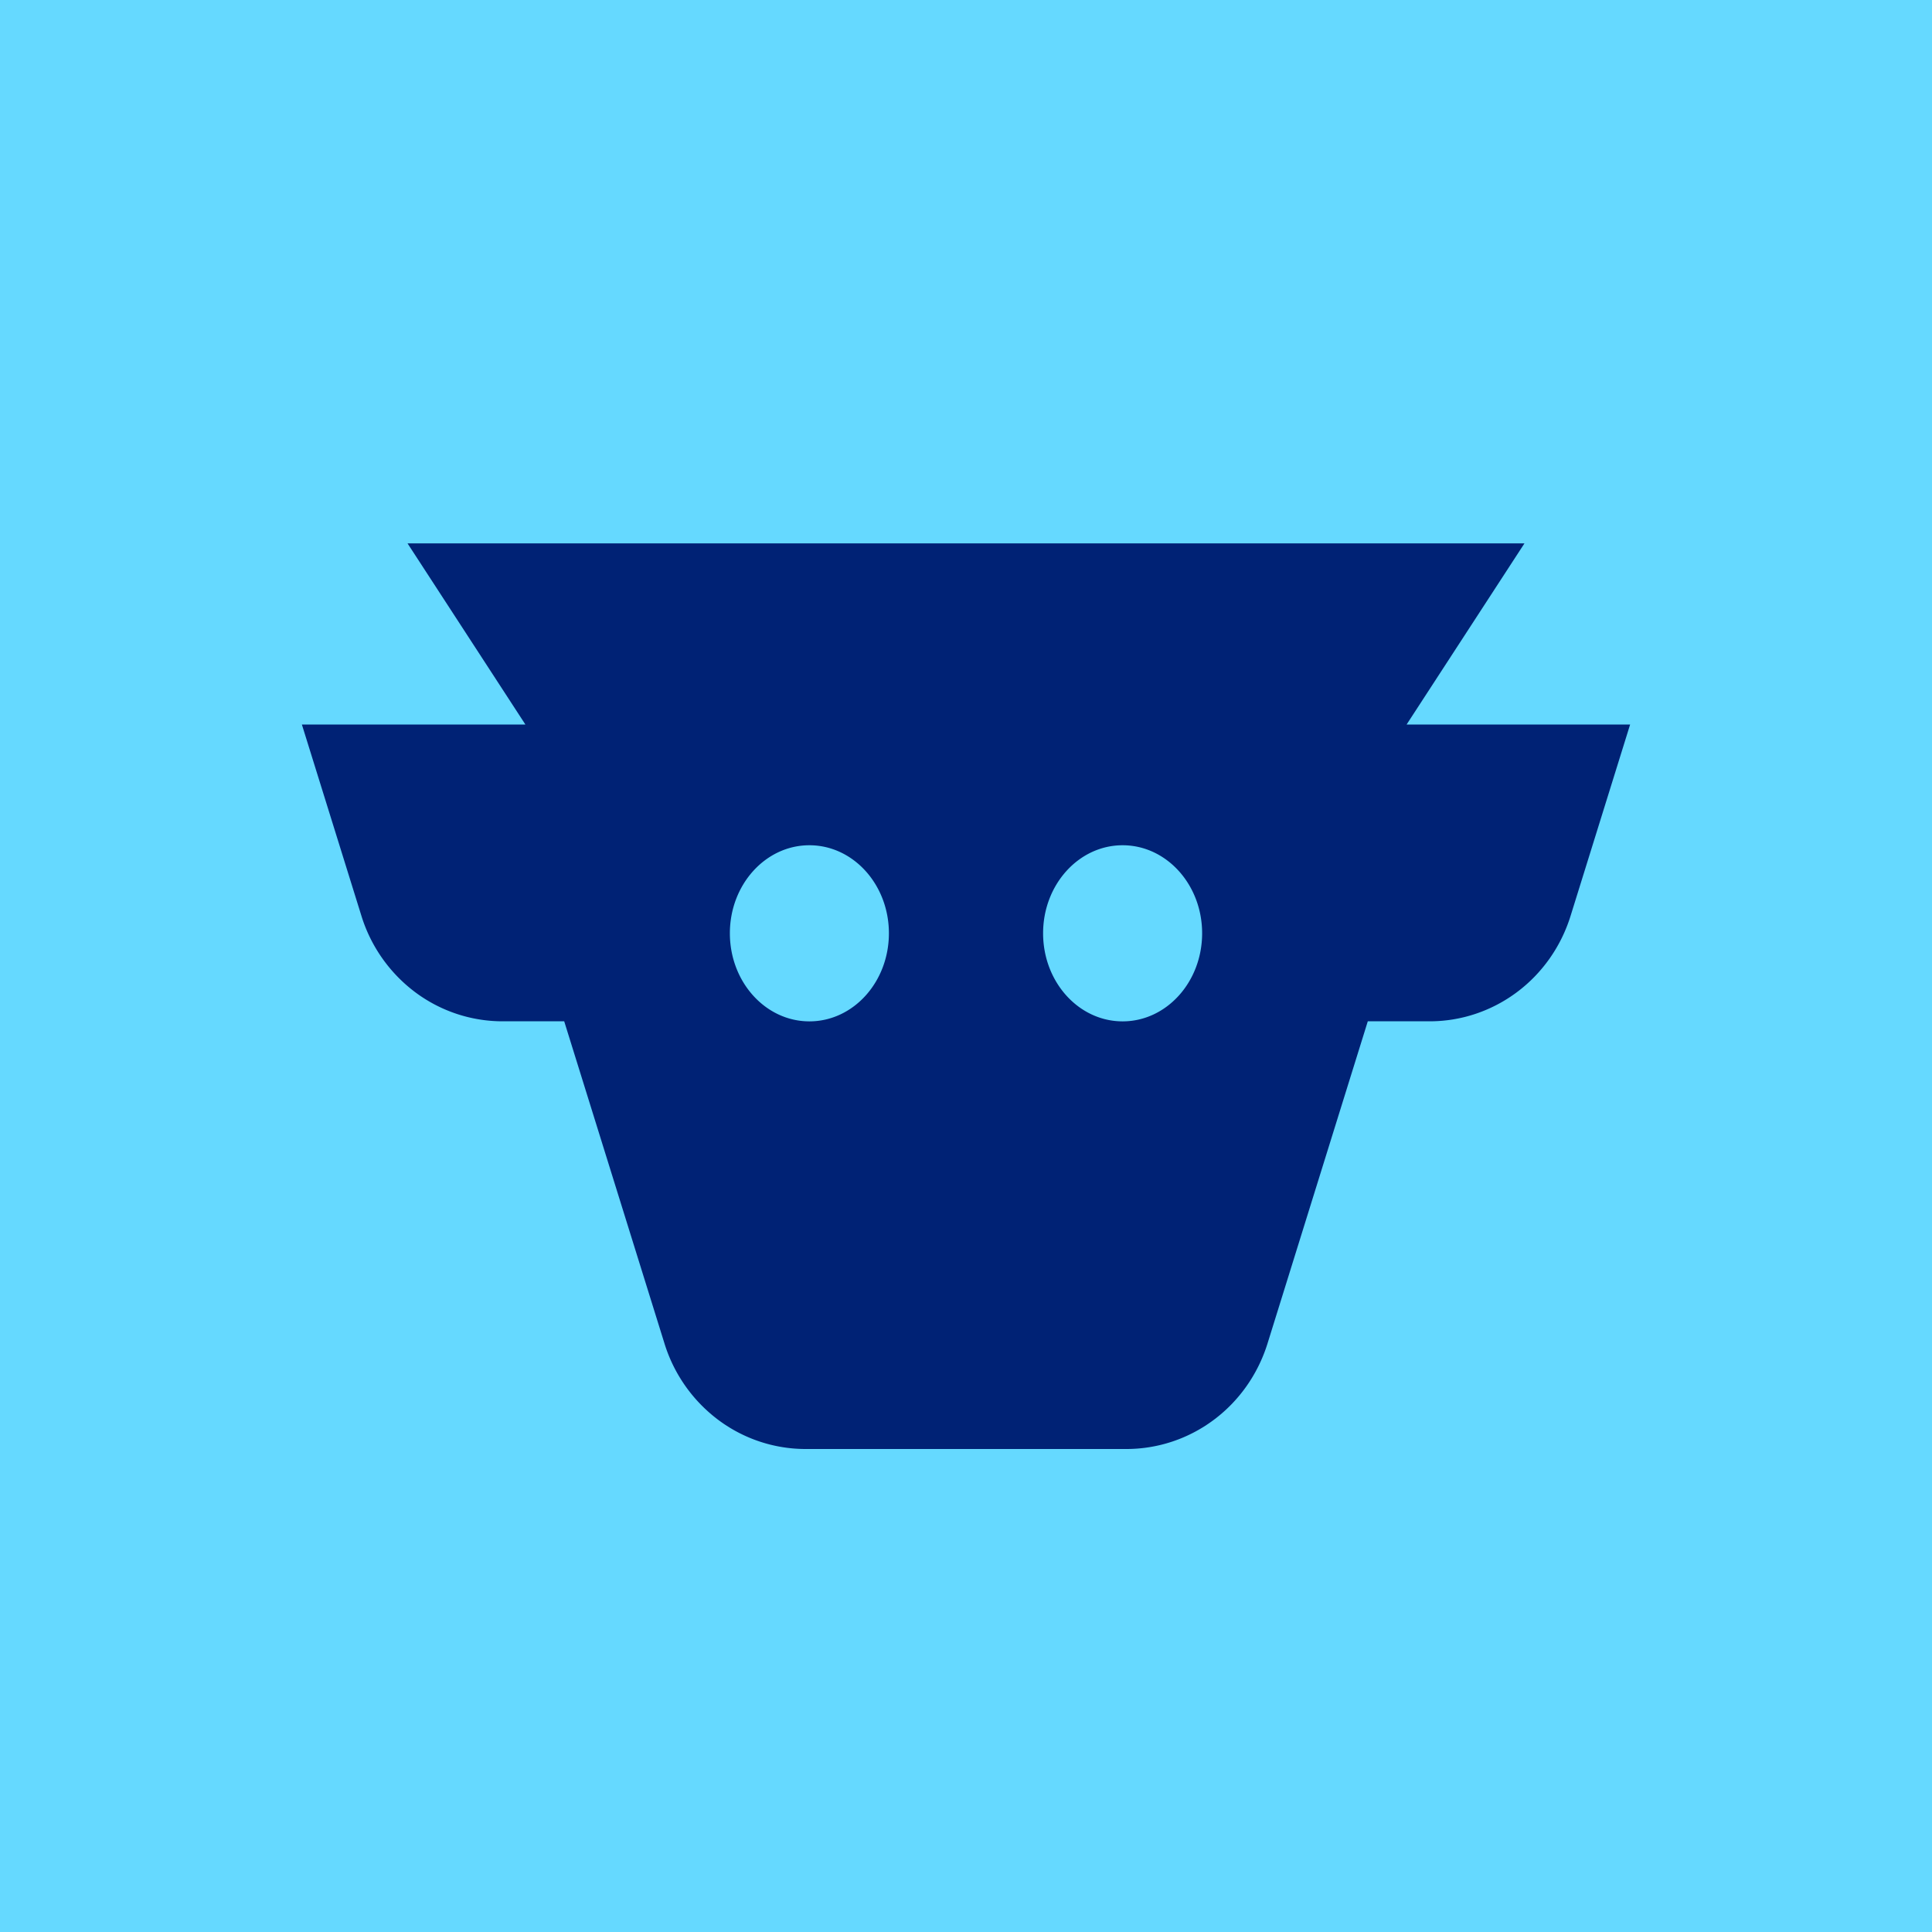 <svg xmlns="http://www.w3.org/2000/svg" width="32" height="32" fill="none" viewBox="0 0 32 32">
  <path fill="#65D9FF" d="M0 0h32v32H0z"/>
  <path fill="#002275" fill-rule="evenodd" d="M13.344 24c-.52 0-1.027-.168-1.447-.482a2.506 2.506 0 0 1-.89-1.262l-1.662-5.34h-1.02c-.52 0-1.028-.168-1.448-.482a2.505 2.505 0 0 1-.89-1.262L5 12h3.702L6.75 9h18.5l-1.952 3H27l-.987 3.172c-.158.507-.47.95-.89 1.263-.42.313-.927.482-1.447.481h-1.021l-1.662 5.34c-.159.507-.47.949-.89 1.262-.42.314-.927.482-1.447.482h-5.312Zm-1.255-8.542c0 .806.59 1.459 1.317 1.459.728 0 1.317-.653 1.317-1.459 0-.805-.59-1.458-1.317-1.458s-1.317.653-1.317 1.458Zm7.822 0c0 .806-.59 1.459-1.317 1.459-.728 0-1.317-.653-1.317-1.459 0-.805.59-1.458 1.317-1.458s1.317.653 1.317 1.458Z" clip-rule="evenodd"/>
</svg>
